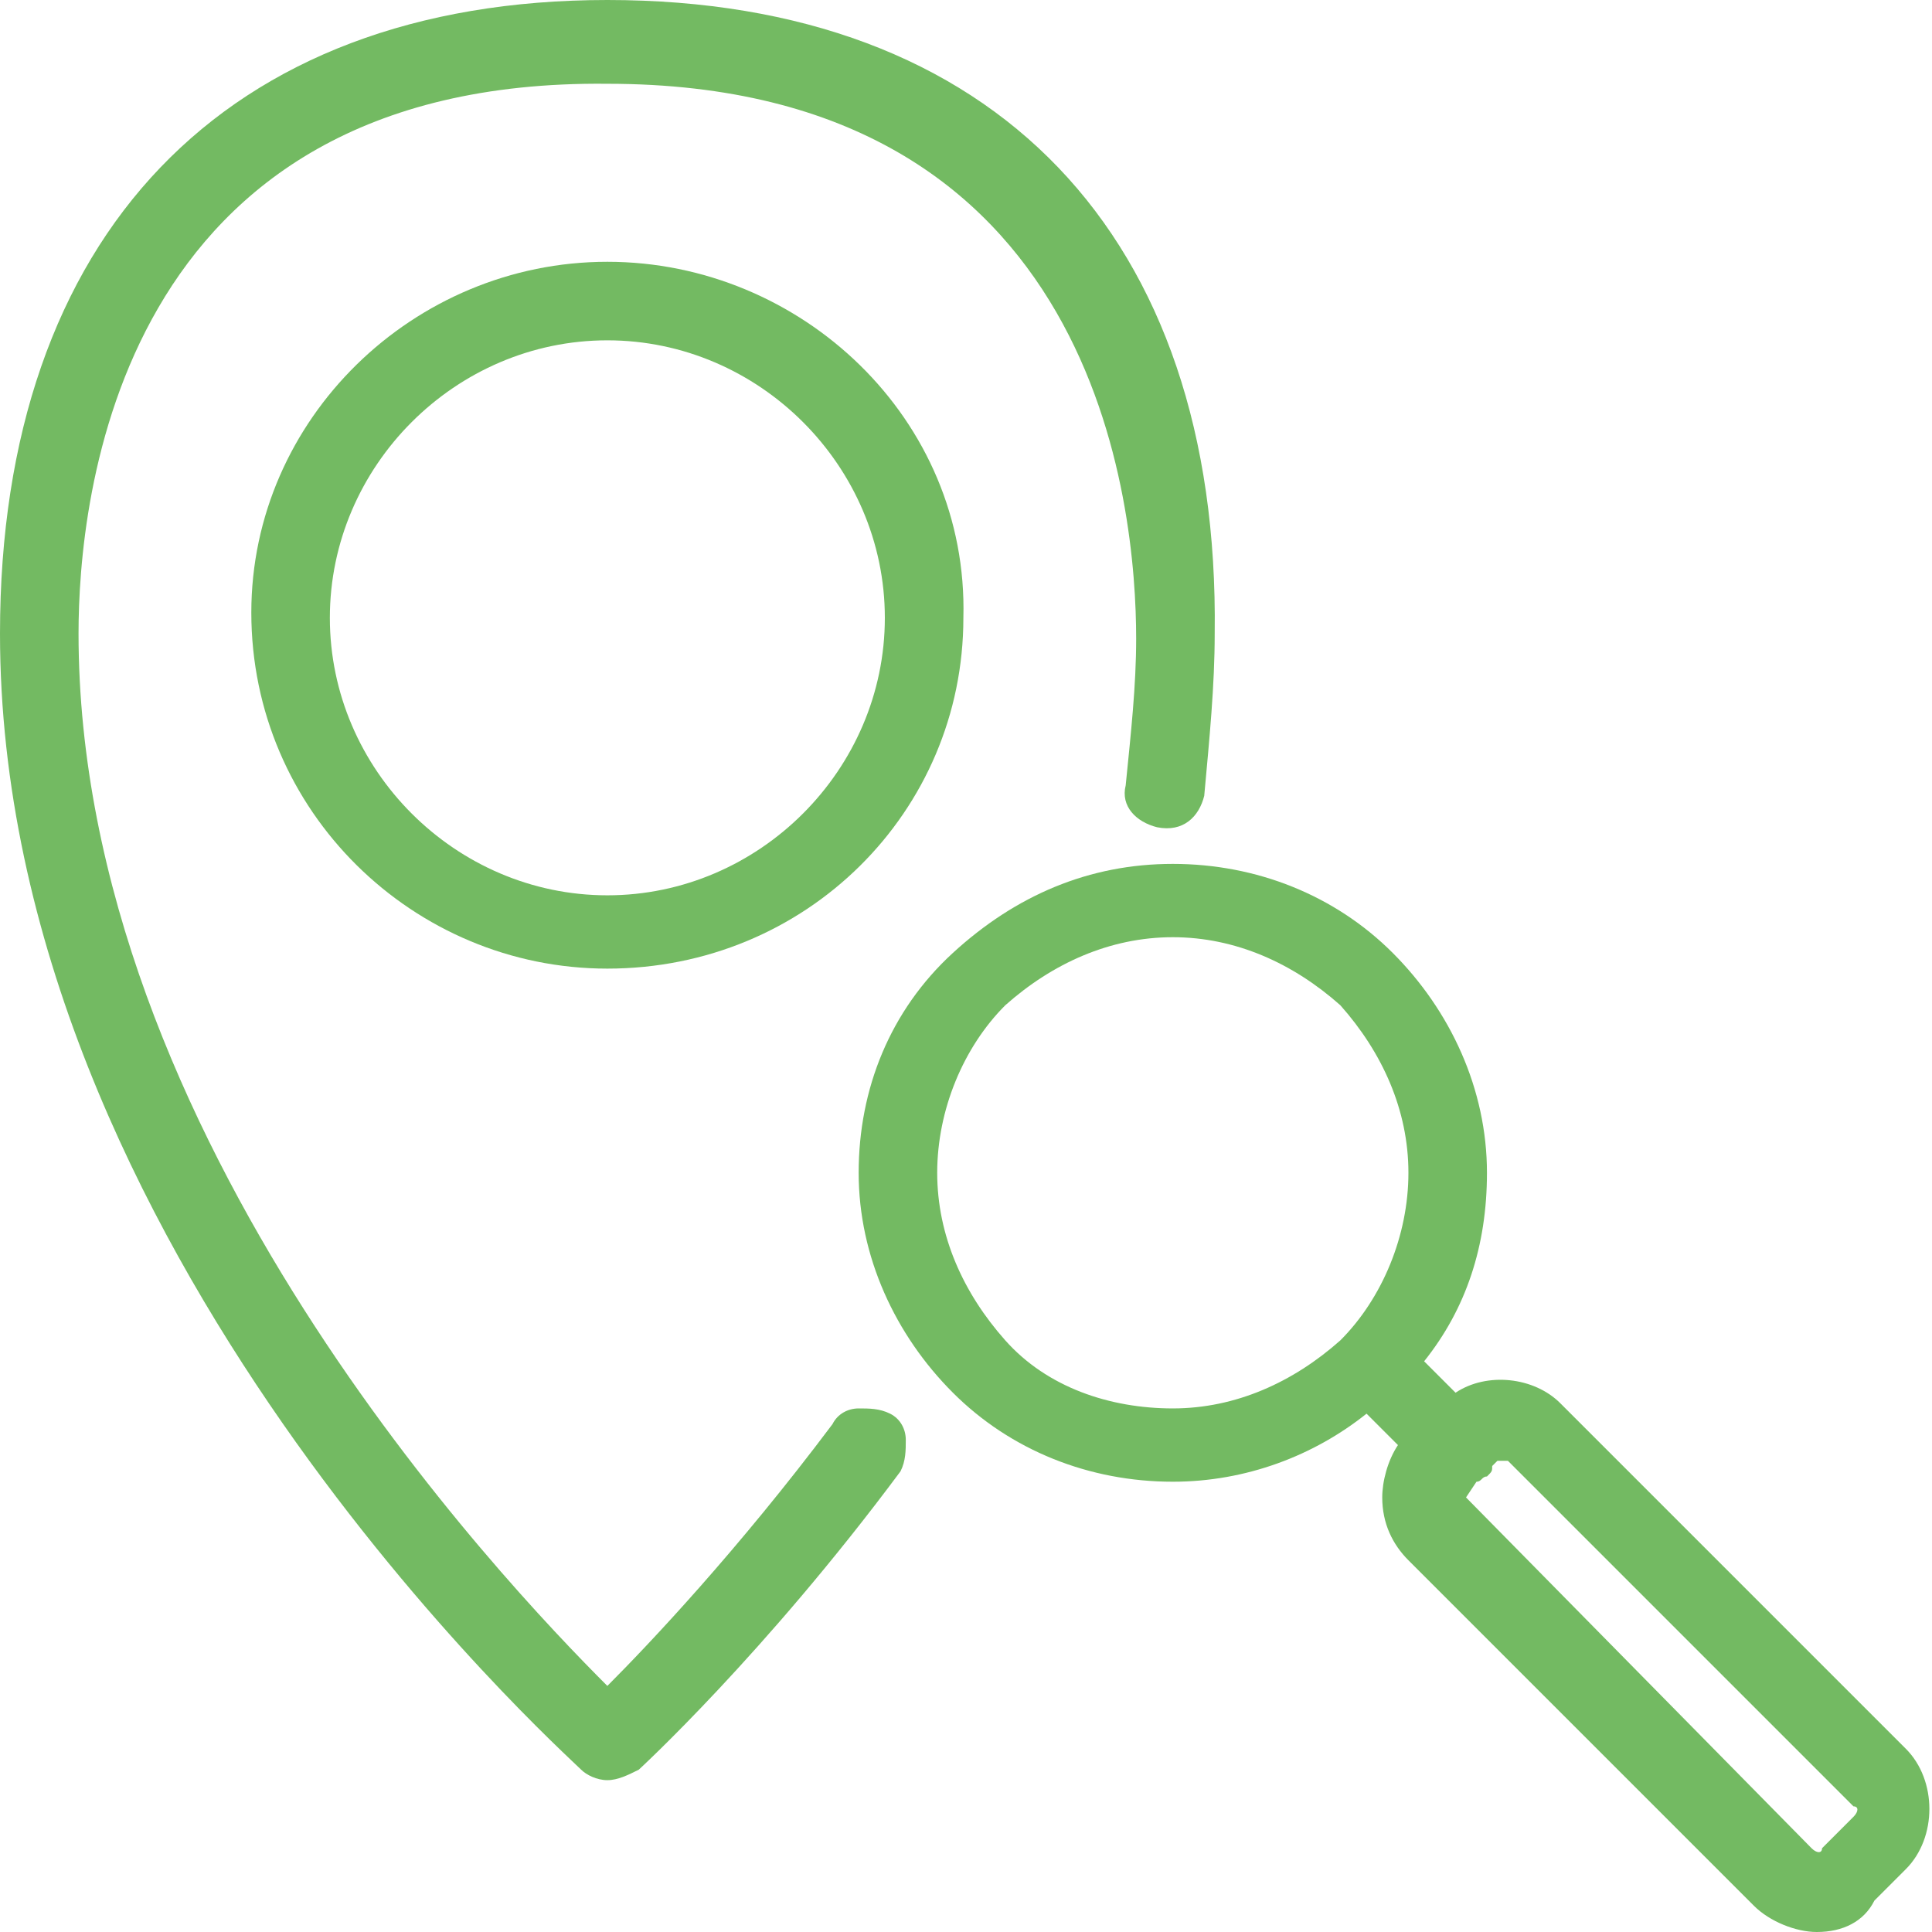 <?xml version="1.0" encoding="utf-8"?>
<!-- Generator: Adobe Illustrator 24.1.2, SVG Export Plug-In . SVG Version: 6.00 Build 0)  -->
<svg version="1.1" id="Layer_1" xmlns="http://www.w3.org/2000/svg" xmlns:xlink="http://www.w3.org/1999/xlink" x="0px" y="0px"
	 viewBox="0 0 36.9 36.9" style="enable-background:new 0 0 36.9 36.9;" xml:space="preserve">
<style type="text/css">
	.st0{fill:#73BA62;}
</style>
<g>
	<path class="st0" d="M17,27c-0.2-0.1-0.4-0.1-0.6-0.1c-0.2,0-0.4,0.1-0.5,0.3c-1.8,2.4-3.5,4.2-4.3,5c-2-2-10.1-10.5-10.1-20.1
		c0-2.5,0.7-10.6,10.1-10.5c9.4,0,10.1,8.1,10.1,10.6c0,0.9-0.1,1.8-0.2,2.8c-0.1,0.4,0.2,0.7,0.6,0.8c0.5,0.1,0.8-0.2,0.9-0.6
		c0.1-1.1,0.2-2.1,0.2-3.1C23.3,4.5,19,0,11.6,0C4.3,0,0,4.5,0,12.1c0,11.7,10.7,21.3,11.1,21.7c0.1,0.1,0.3,0.2,0.5,0.2
		c0.2,0,0.4-0.1,0.6-0.2c0,0,2.4-2.2,5-5.7c0.1-0.2,0.1-0.4,0.1-0.6S17.2,27.1,17,27z"/>
	<path class="st0" d="M4.8,11.7c0,3.8,3.1,6.8,6.8,6.8c3.8,0,6.8-3,6.8-6.7C18.5,8,15.3,5,11.6,5C7.9,5,4.8,8,4.8,11.7z M11.6,17.1
		c-2.9,0-5.3-2.4-5.3-5.3c0-2.9,2.4-5.3,5.3-5.3c2.9,0,5.3,2.4,5.3,5.3C16.9,14.7,14.5,17.1,11.6,17.1z"/>
	<path class="st0" d="M36.4,33.4l-6.6-6.6c-0.5-0.5-1.4-0.6-2-0.2l-0.6-0.6c0.8-1,1.2-2.2,1.2-3.6c0-1.6-0.7-3.1-1.8-4.2
		s-2.6-1.7-4.2-1.7c-1.6,0-3,0.6-4.2,1.7c-1.2,1.1-1.8,2.6-1.8,4.2c0,1.6,0.7,3.1,1.8,4.2c1.1,1.1,2.6,1.7,4.2,1.7
		c1.4,0,2.7-0.5,3.7-1.3l0.6,0.6c-0.2,0.3-0.3,0.7-0.3,1c0,0.5,0.2,0.9,0.5,1.2l6.6,6.6c0.3,0.3,0.8,0.5,1.2,0.5
		c0.5,0,0.9-0.2,1.1-0.6l0.6-0.6C37,35.1,37,34,36.4,33.4z M28,28.6L28,28.6l0.2-0.3c0.1,0,0.1-0.1,0.2-0.1c0.1-0.1,0.1-0.1,0.1-0.2
		l0.1-0.1h0.1h0.1l6.6,6.6c0.1,0,0.1,0.1,0,0.2l-0.6,0.6c0,0.1-0.1,0.1-0.2,0L28,28.6L28,28.6z M22.4,17.9c1.2,0,2.3,0.5,3.2,1.3
		c0.8,0.9,1.3,2,1.3,3.2s-0.5,2.4-1.3,3.2c-0.9,0.8-2,1.3-3.2,1.3c-1.2,0-2.4-0.4-3.2-1.3c-0.8-0.9-1.3-2-1.3-3.2s0.5-2.4,1.3-3.2
		C20.1,18.4,21.2,17.9,22.4,17.9z"/>
</g>
</svg>
